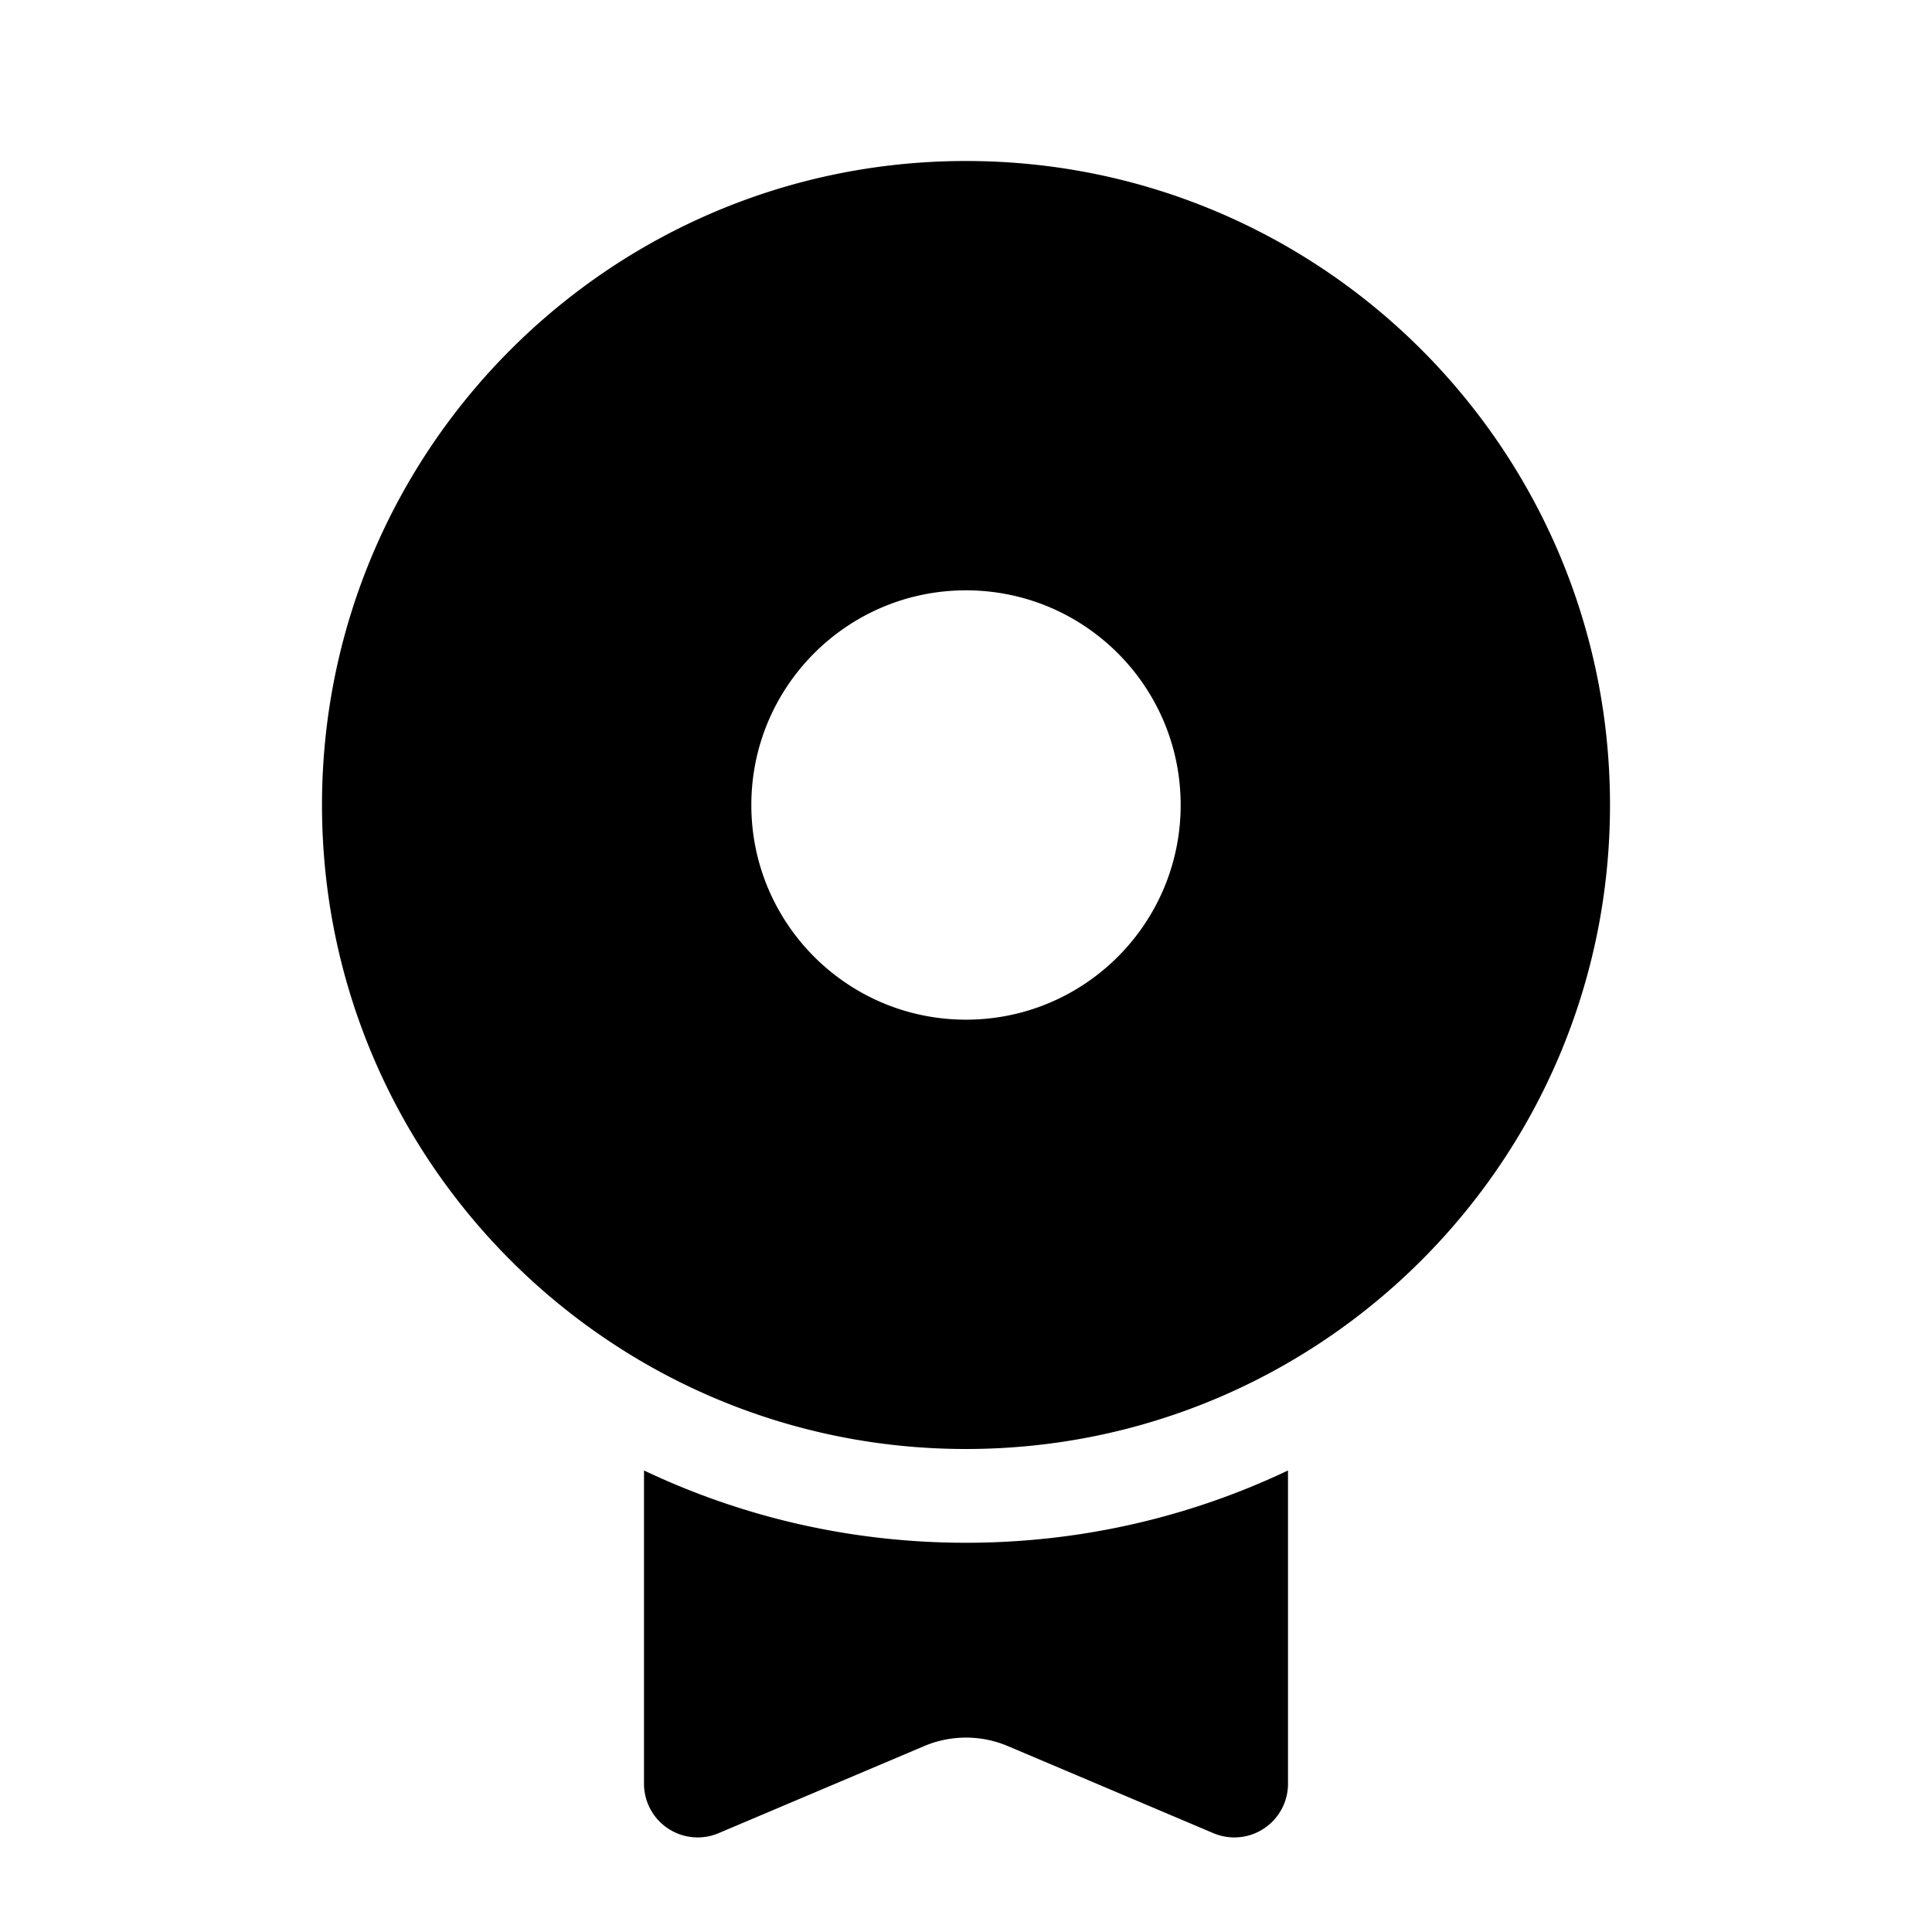 <svg viewBox="0 0 1024 1024" version="1.1" xmlns="http://www.w3.org/2000/svg"><path d="M682.667 779.378v166.049c0 15.709-12.735 28.445-28.445 28.445-3.812 0-7.585-0.766-11.095-2.253L534.19 925.471a56.889 56.889 0 0 0-44.378 0l-108.938 46.147c-14.465 6.127-31.159-0.632-37.287-15.097a28.445 28.445 0 0 1-2.253-11.095V779.378c51.727 24.573 109.592 38.322 170.667 38.322 61.075 0 118.94-13.749 170.667-38.322zM512 85.333c188.513 0 341.333 152.821 341.333 341.334S700.513 768 512 768c-188.513 0-341.333-152.82-341.333-341.333 0-188.513 152.82-341.334 341.333-341.334z m0 227.556c-62.838 0-113.778 50.94-113.778 113.777 0 62.839 50.94 113.779 113.778 113.779s113.778-50.94 113.778-113.778S574.838 312.889 512 312.889z" /></svg>